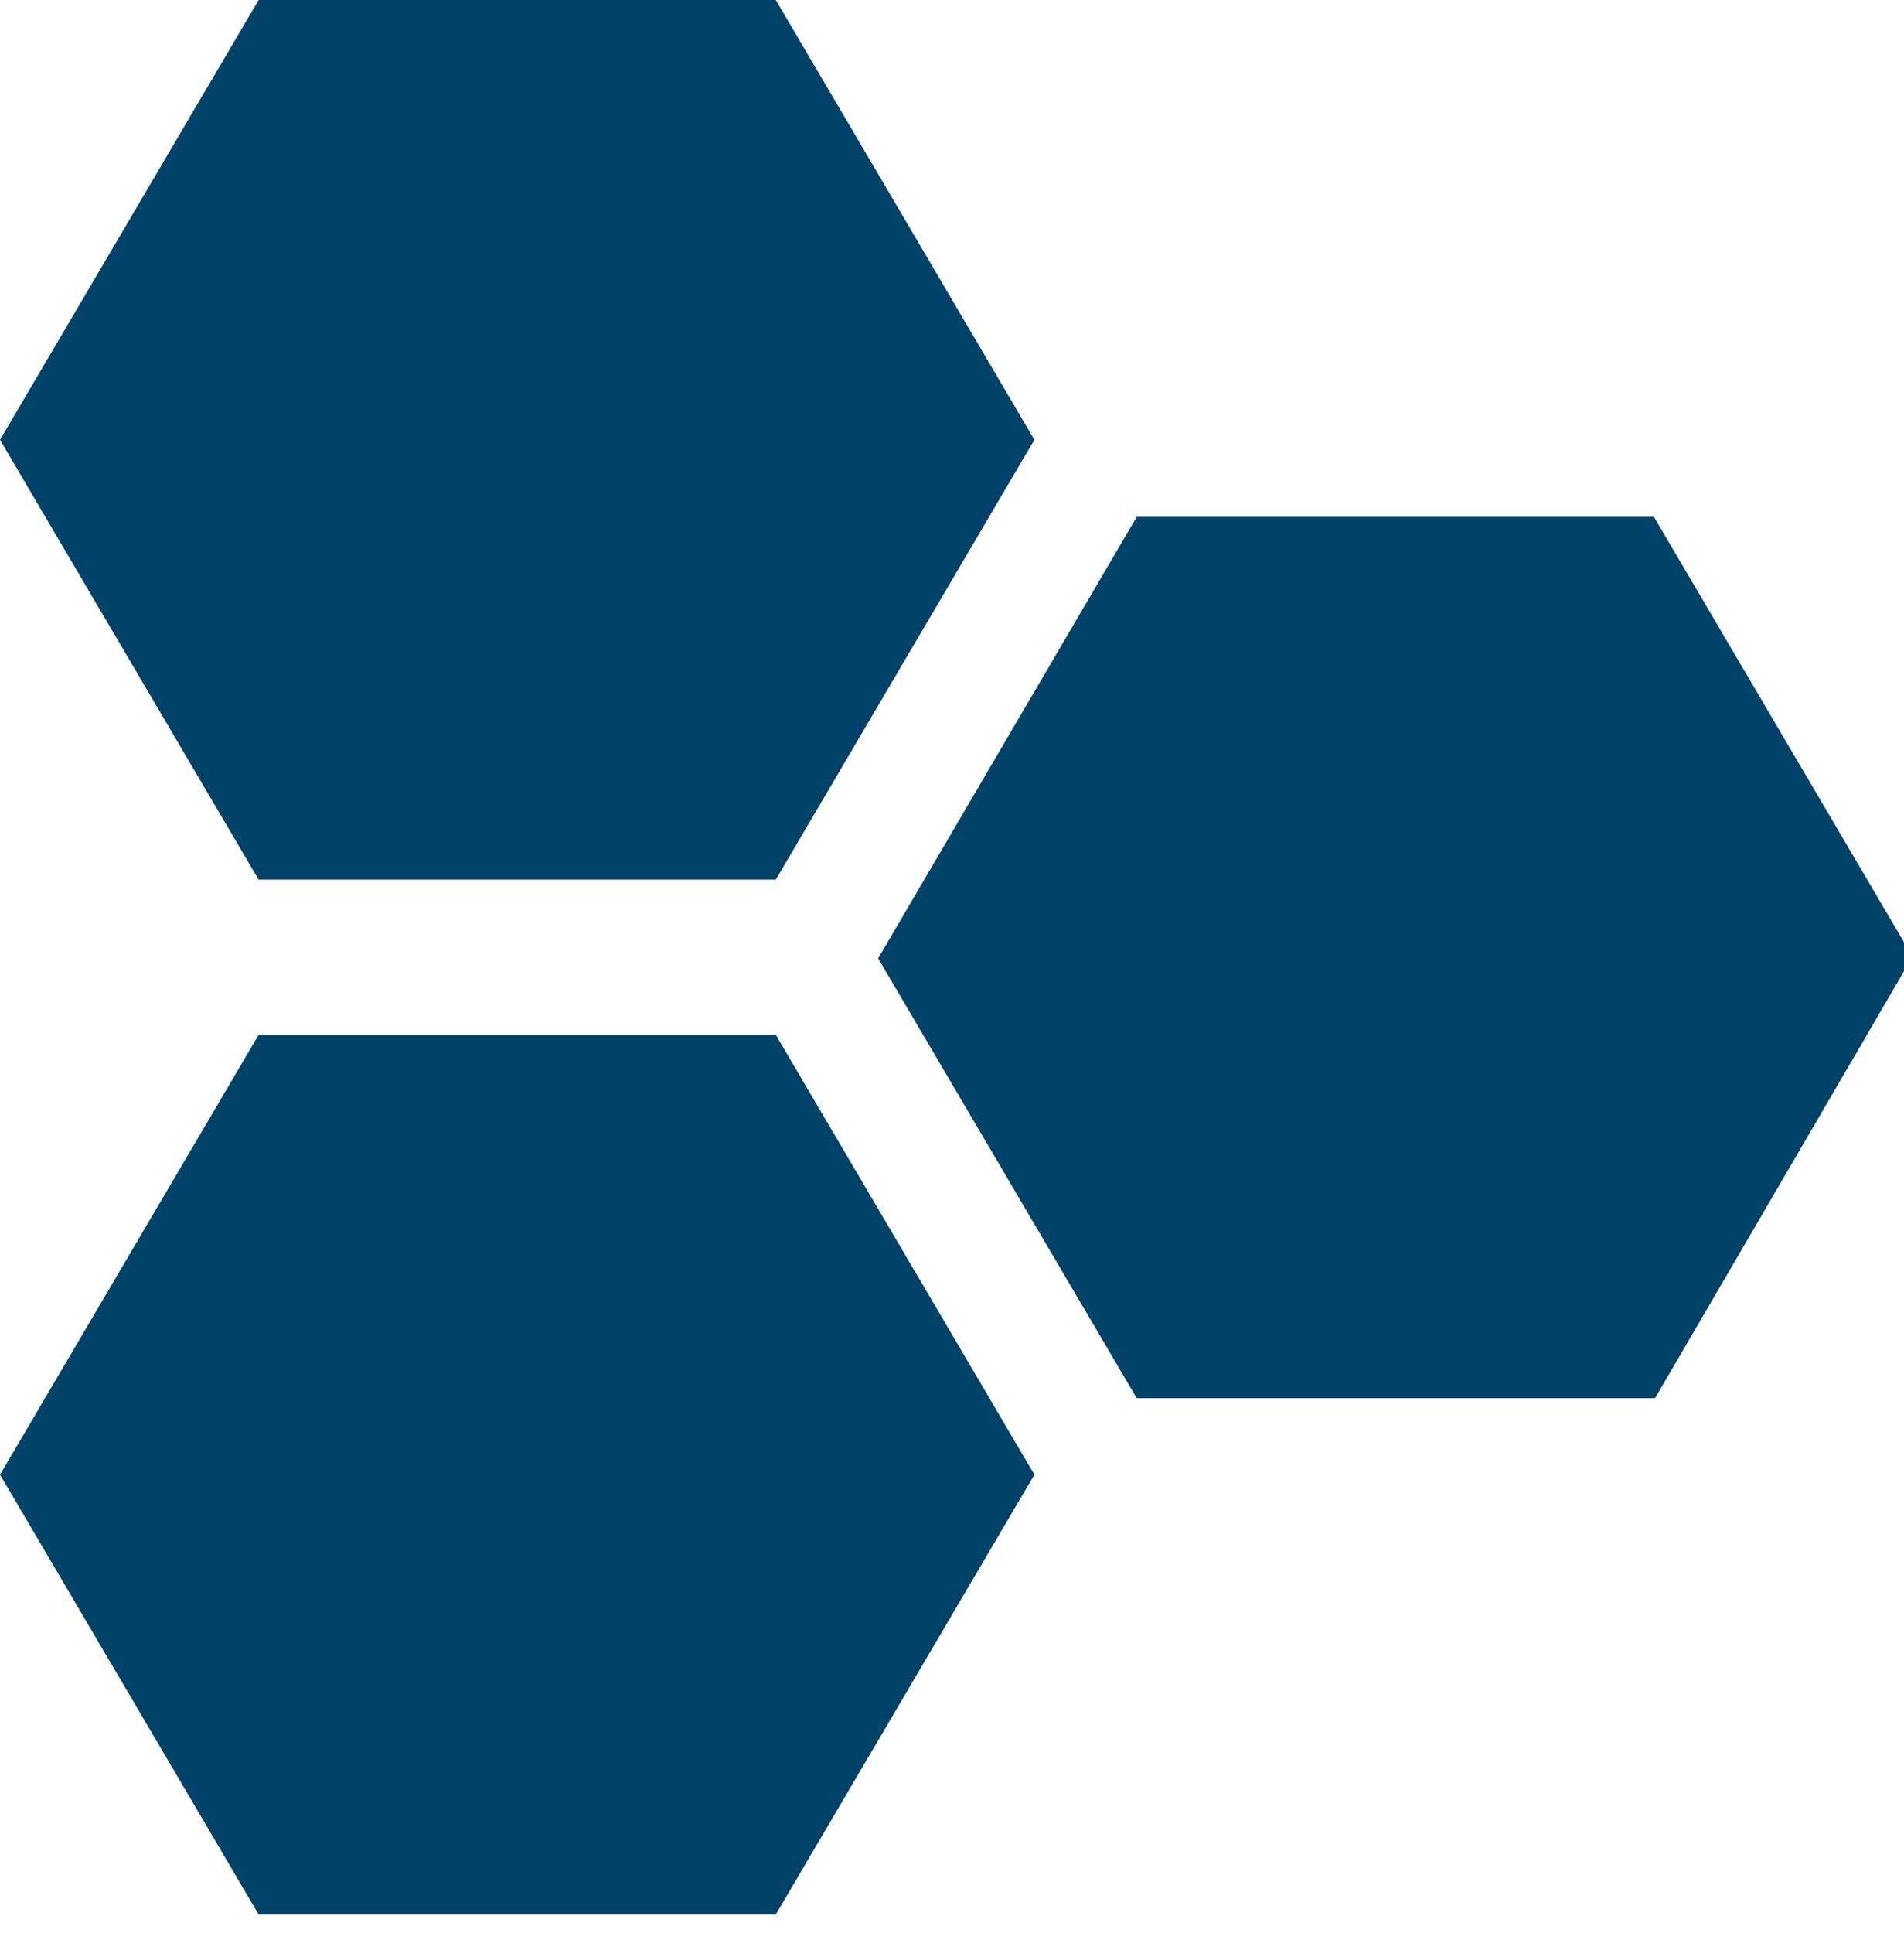 <svg width="67" height="68" viewBox="0 0 67 68" fill="none" xmlns="http://www.w3.org/2000/svg">
<path d="M9.1 30.94L0 15.47L9.1 0H27.3L36.4 15.47L27.3 30.94H9.1Z" fill="#014269"/>
<path d="M9.1 67.34L0 51.87L9.1 36.4H27.3L36.4 51.87L27.3 67.34H9.1Z" fill="#014269"/>
<path d="M40 49.18L30.9 33.71L40 18.18H58.2L67.3 33.65L58.24 49.18H40Z" fill="#014269"/>
</svg>

